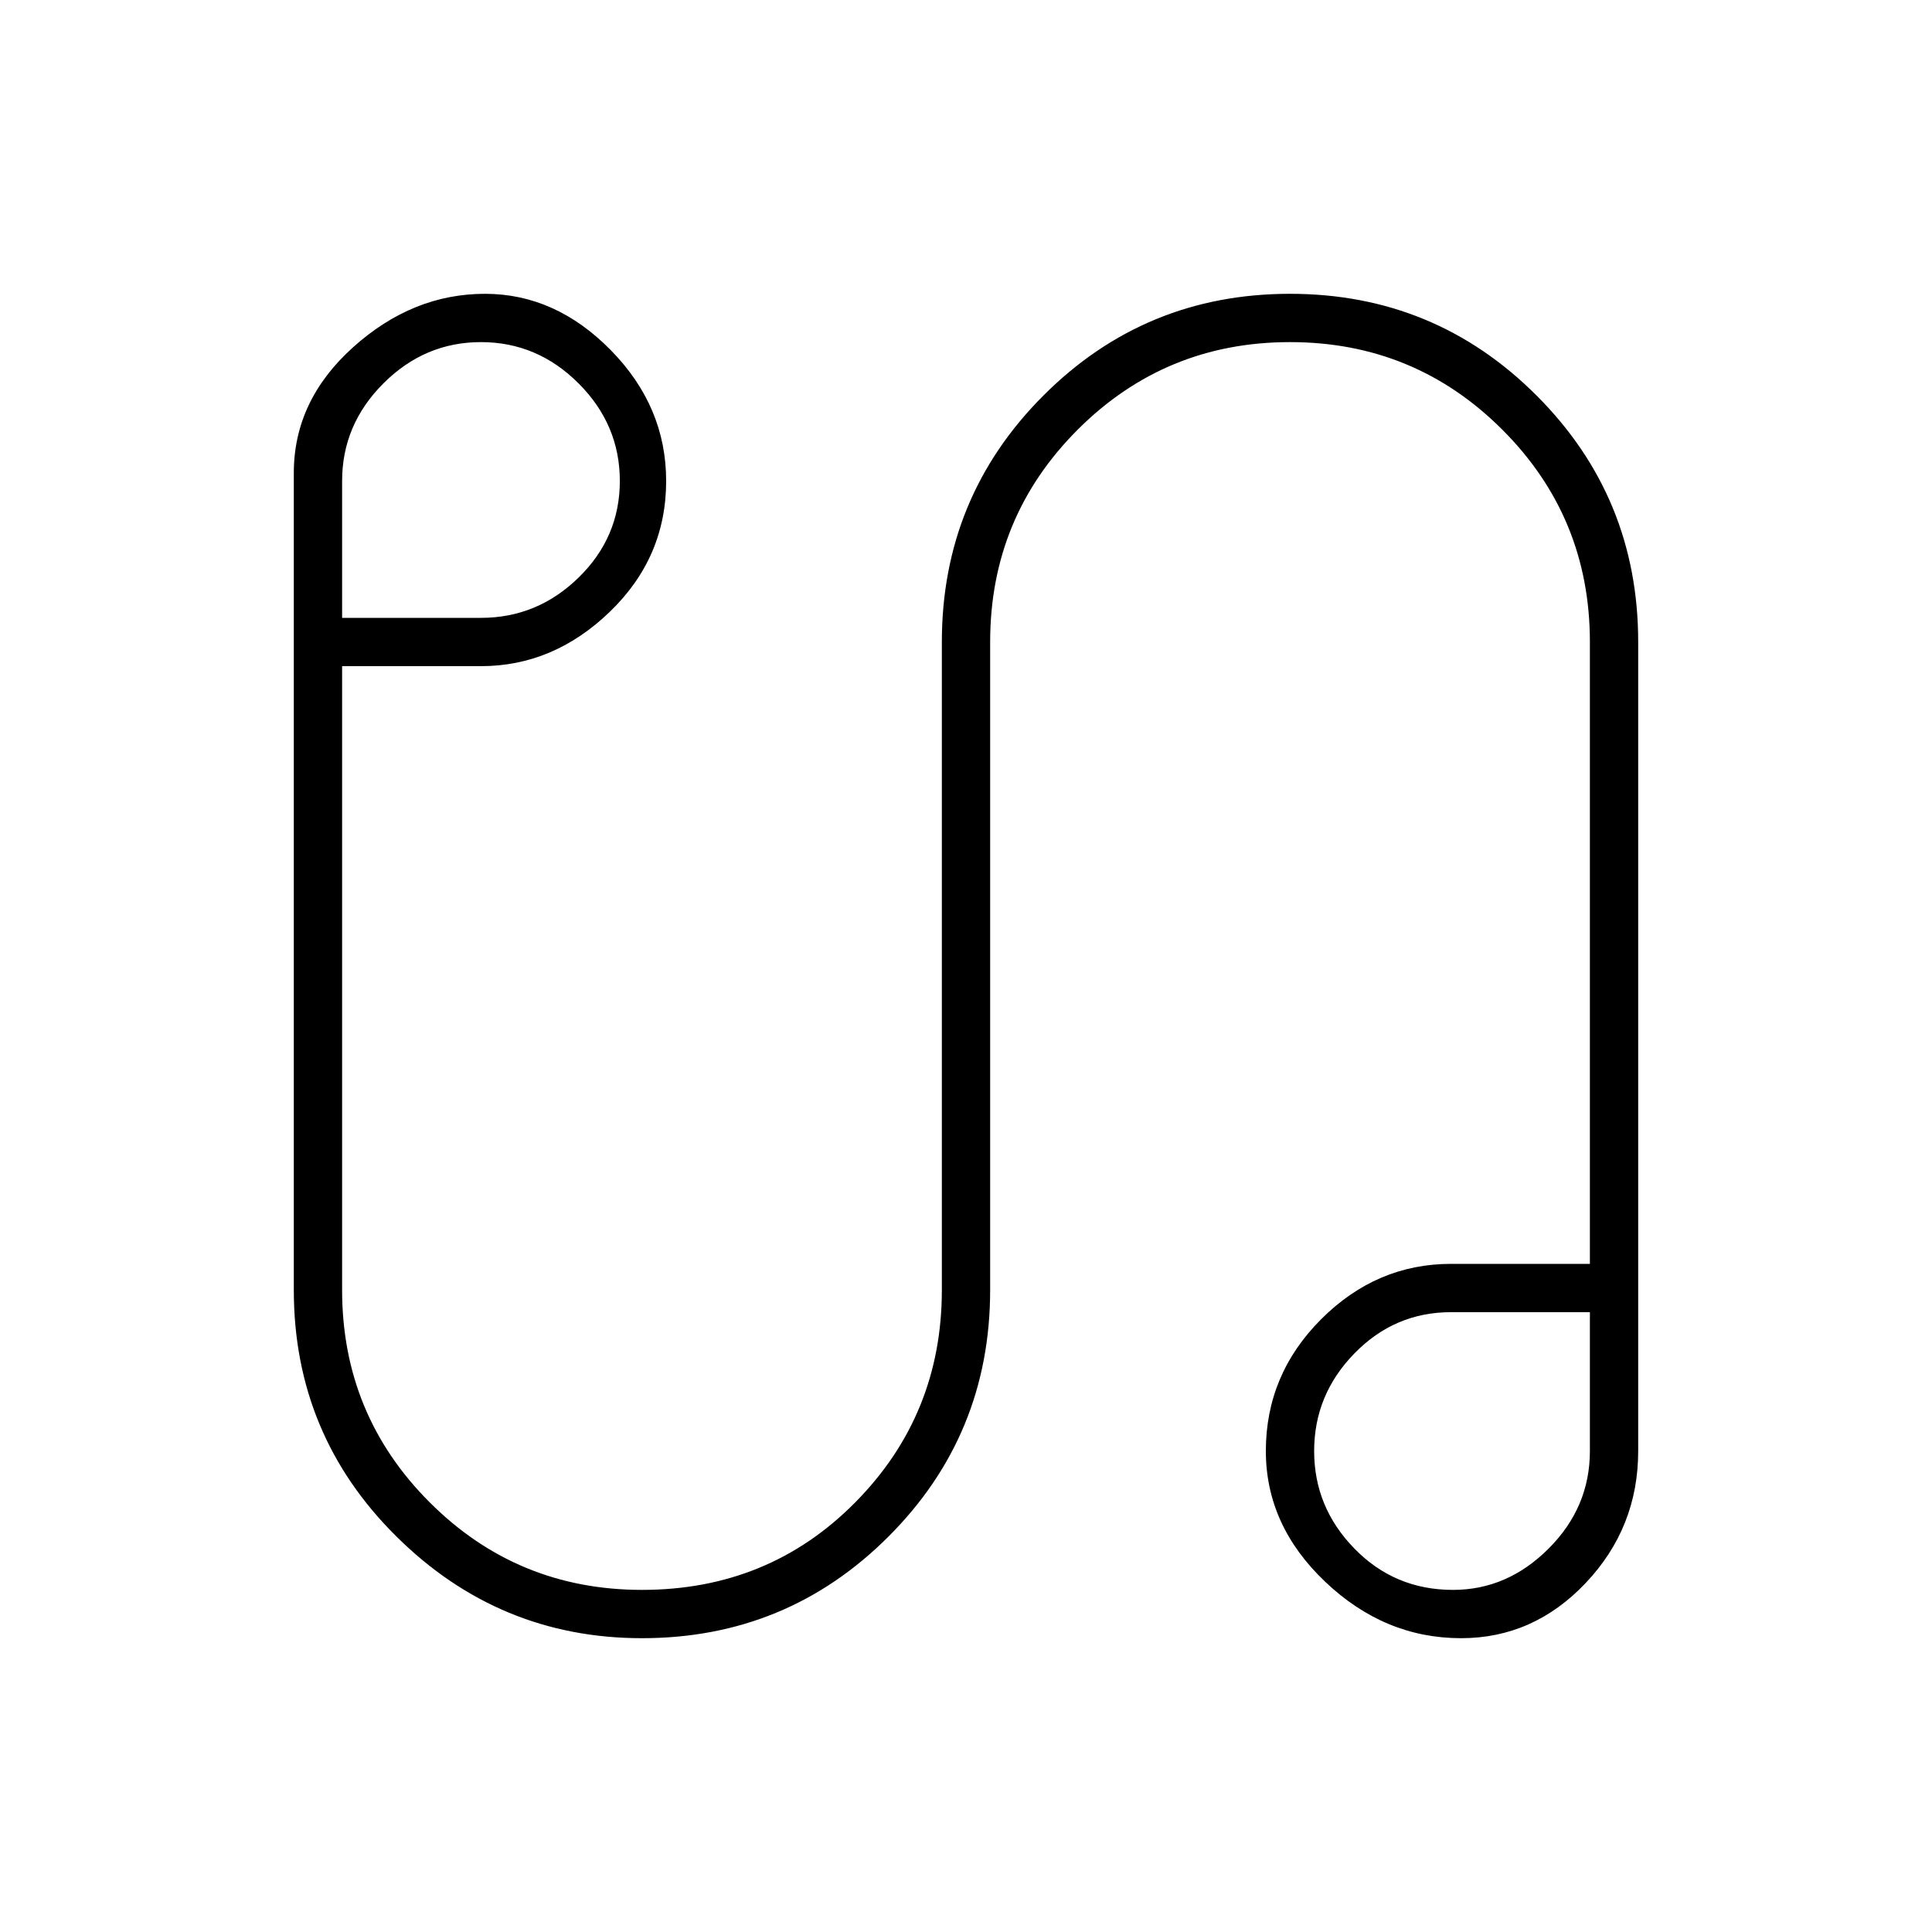 <svg xmlns="http://www.w3.org/2000/svg" height="40" width="40"><path d="M13.292 33.917Q10.333 33.917 8.208 31.812Q6.083 29.708 6.083 26.708V9.792Q6.083 8.292 7.312 7.188Q8.542 6.083 10.042 6.083Q11.5 6.083 12.646 7.25Q13.792 8.417 13.792 9.958Q13.792 11.542 12.625 12.667Q11.458 13.792 9.958 13.792H7.083V26.708Q7.083 29.292 8.896 31.104Q10.708 32.917 13.292 32.917Q15.917 32.917 17.708 31.104Q19.5 29.292 19.5 26.708V13.292Q19.5 10.292 21.604 8.188Q23.708 6.083 26.708 6.083Q29.708 6.083 31.812 8.188Q33.917 10.292 33.917 13.292V30.042Q33.917 31.625 32.833 32.771Q31.75 33.917 30.25 33.917Q28.667 33.917 27.438 32.75Q26.208 31.583 26.208 30.042Q26.208 28.458 27.354 27.312Q28.5 26.167 30.042 26.167H32.917V13.292Q32.917 10.708 31.104 8.896Q29.292 7.083 26.708 7.083Q24.125 7.083 22.312 8.896Q20.5 10.708 20.5 13.292V26.708Q20.5 29.708 18.396 31.812Q16.292 33.917 13.292 33.917ZM7.083 12.792H9.958Q11.125 12.792 11.979 11.958Q12.833 11.125 12.833 9.958Q12.833 8.792 11.979 7.938Q11.125 7.083 9.958 7.083Q8.792 7.083 7.938 7.938Q7.083 8.792 7.083 9.958ZM30.083 32.917Q31.208 32.917 32.062 32.062Q32.917 31.208 32.917 30.042V27.167H30.042Q28.875 27.167 28.042 28.021Q27.208 28.875 27.208 30.042Q27.208 31.208 28.042 32.062Q28.875 32.917 30.083 32.917ZM30.042 30.042Q30.042 30.042 30.042 30.042Q30.042 30.042 30.042 30.042Q30.042 30.042 30.042 30.042Q30.042 30.042 30.042 30.042Q30.042 30.042 30.042 30.042Q30.042 30.042 30.042 30.042ZM9.958 9.958Q9.958 9.958 9.958 9.958Q9.958 9.958 9.958 9.958Q9.958 9.958 9.958 9.958Q9.958 9.958 9.958 9.958Q9.958 9.958 9.958 9.958Q9.958 9.958 9.958 9.958Z"/></svg>